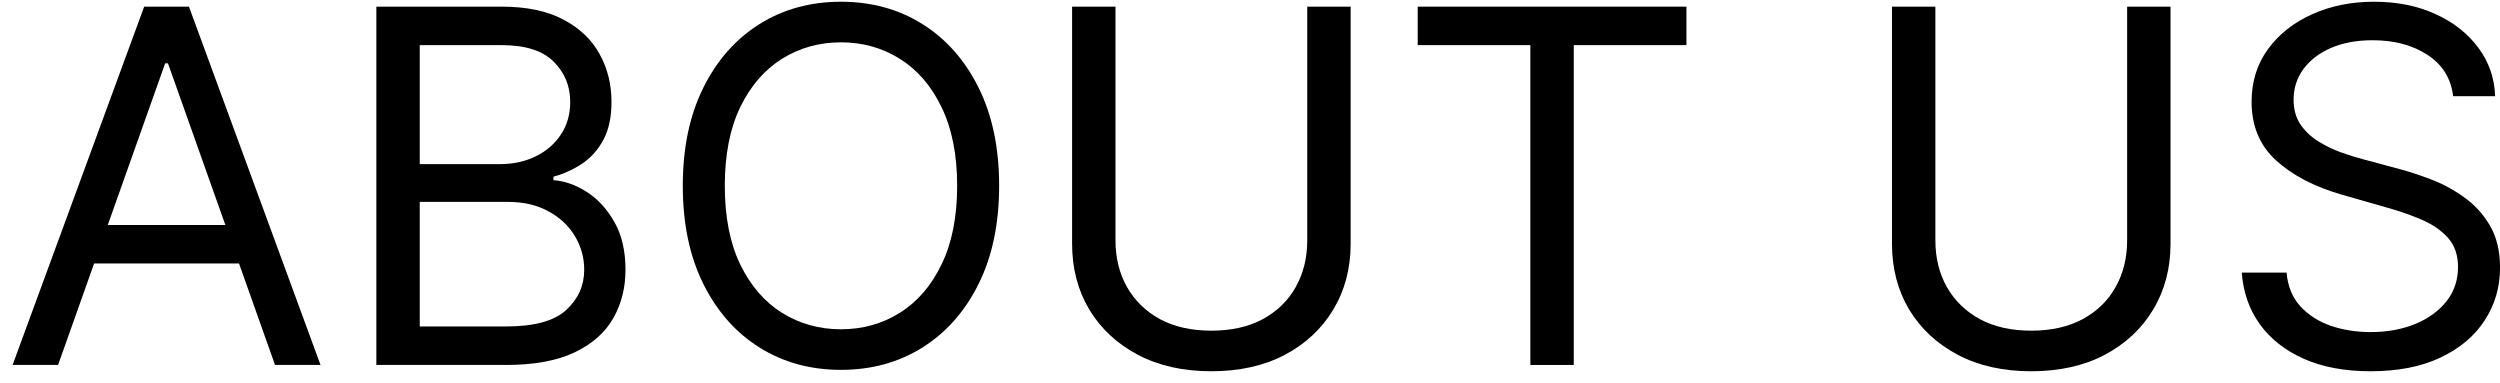 <svg width="137" height="21" viewBox="0 0 137 21" fill="none" xmlns="http://www.w3.org/2000/svg">
<path d="M134.432 5.273C134.317 4.301 133.85 3.547 133.032 3.01C132.214 2.473 131.21 2.205 130.021 2.205C129.152 2.205 128.392 2.345 127.74 2.626C127.094 2.908 126.589 3.294 126.225 3.787C125.867 4.279 125.688 4.838 125.688 5.465C125.688 5.989 125.812 6.439 126.062 6.816C126.317 7.187 126.643 7.497 127.04 7.746C127.436 7.989 127.851 8.191 128.286 8.351C128.721 8.504 129.12 8.629 129.485 8.724L131.479 9.261C131.99 9.396 132.559 9.581 133.186 9.818C133.818 10.054 134.422 10.377 134.998 10.786C135.579 11.189 136.059 11.706 136.436 12.339C136.813 12.972 137.002 13.749 137.002 14.669C137.002 15.73 136.724 16.689 136.167 17.546C135.618 18.402 134.812 19.083 133.751 19.588C132.697 20.093 131.415 20.345 129.906 20.345C128.5 20.345 127.282 20.118 126.253 19.665C125.231 19.211 124.425 18.578 123.837 17.766C123.256 16.954 122.926 16.011 122.85 14.938H125.304C125.368 15.679 125.617 16.293 126.052 16.779C126.493 17.258 127.049 17.616 127.72 17.852C128.398 18.082 129.127 18.198 129.906 18.198C130.814 18.198 131.629 18.05 132.351 17.756C133.074 17.456 133.646 17.041 134.068 16.51C134.49 15.973 134.7 15.347 134.7 14.631C134.7 13.979 134.518 13.448 134.154 13.039C133.79 12.63 133.31 12.298 132.716 12.042C132.121 11.786 131.479 11.562 130.789 11.371L128.372 10.68C126.838 10.239 125.624 9.61 124.729 8.792C123.834 7.973 123.387 6.903 123.387 5.58C123.387 4.48 123.684 3.521 124.278 2.703C124.879 1.879 125.684 1.239 126.694 0.786C127.711 0.325 128.845 0.095 130.098 0.095C131.364 0.095 132.489 0.322 133.473 0.776C134.458 1.223 135.237 1.837 135.813 2.617C136.394 3.397 136.701 4.282 136.733 5.273H134.432Z" fill="black"/>
<path d="M116.567 0.364H118.945V13.365C118.945 14.707 118.628 15.906 117.996 16.961C117.369 18.009 116.484 18.837 115.34 19.444C114.196 20.045 112.853 20.345 111.313 20.345C109.772 20.345 108.43 20.045 107.286 19.444C106.142 18.837 105.253 18.009 104.62 16.961C103.994 15.906 103.681 14.707 103.681 13.365V0.364H106.059V13.173C106.059 14.132 106.269 14.986 106.691 15.733C107.113 16.475 107.714 17.06 108.494 17.488C109.28 17.91 110.22 18.121 111.313 18.121C112.406 18.121 113.345 17.91 114.132 17.488C114.918 17.06 115.519 16.475 115.934 15.733C116.356 14.986 116.567 14.132 116.567 13.173V0.364Z" fill="black"/>
<path d="M77.69 2.473V0.364H92.417V2.473H86.242V20H83.864V2.473H77.69Z" fill="black"/>
<path d="M71.637 0.364H74.015V13.365C74.015 14.707 73.699 15.906 73.066 16.961C72.439 18.009 71.554 18.837 70.41 19.444C69.266 20.045 67.924 20.345 66.383 20.345C64.843 20.345 63.5 20.045 62.356 19.444C61.212 18.837 60.323 18.009 59.691 16.961C59.064 15.906 58.751 14.707 58.751 13.365V0.364H61.129V13.173C61.129 14.132 61.34 14.986 61.762 15.733C62.184 16.475 62.784 17.06 63.564 17.488C64.35 17.91 65.29 18.121 66.383 18.121C67.476 18.121 68.416 17.91 69.202 17.488C69.988 17.06 70.589 16.475 71.004 15.733C71.426 14.986 71.637 14.132 71.637 13.173V0.364Z" fill="black"/>
<path d="M54.753 10.182C54.753 12.253 54.379 14.043 53.631 15.551C52.883 17.06 51.857 18.223 50.553 19.041C49.249 19.859 47.76 20.268 46.085 20.268C44.41 20.268 42.921 19.859 41.617 19.041C40.313 18.223 39.287 17.06 38.539 15.551C37.791 14.043 37.417 12.253 37.417 10.182C37.417 8.111 37.791 6.321 38.539 4.813C39.287 3.304 40.313 2.141 41.617 1.322C42.921 0.504 44.41 0.095 46.085 0.095C47.76 0.095 49.249 0.504 50.553 1.322C51.857 2.141 52.883 3.304 53.631 4.813C54.379 6.321 54.753 8.111 54.753 10.182ZM52.452 10.182C52.452 8.482 52.167 7.047 51.598 5.877C51.036 4.707 50.272 3.822 49.307 3.221C48.348 2.62 47.274 2.32 46.085 2.32C44.896 2.32 43.819 2.62 42.854 3.221C41.895 3.822 41.131 4.707 40.562 5.877C40 7.047 39.719 8.482 39.719 10.182C39.719 11.882 40 13.317 40.562 14.487C41.131 15.657 41.895 16.542 42.854 17.143C43.819 17.744 44.896 18.044 46.085 18.044C47.274 18.044 48.348 17.744 49.307 17.143C50.272 16.542 51.036 15.657 51.598 14.487C52.167 13.317 52.452 11.882 52.452 10.182Z" fill="black"/>
<path d="M20.624 20V0.364H27.489C28.857 0.364 29.985 0.6 30.874 1.073C31.762 1.54 32.424 2.169 32.858 2.962C33.293 3.748 33.51 4.621 33.51 5.58C33.51 6.423 33.36 7.12 33.06 7.67C32.766 8.219 32.376 8.654 31.89 8.974C31.411 9.293 30.89 9.53 30.327 9.683V9.875C30.928 9.913 31.532 10.124 32.139 10.508C32.746 10.891 33.255 11.441 33.664 12.157C34.073 12.873 34.277 13.749 34.277 14.784C34.277 15.768 34.054 16.654 33.606 17.44C33.159 18.226 32.453 18.849 31.487 19.31C30.522 19.77 29.266 20 27.719 20H20.624ZM23.002 17.891H27.719C29.273 17.891 30.375 17.59 31.027 16.989C31.686 16.382 32.015 15.647 32.015 14.784C32.015 14.119 31.845 13.506 31.506 12.943C31.168 12.374 30.685 11.921 30.059 11.582C29.432 11.236 28.691 11.064 27.834 11.064H23.002V17.891ZM23.002 8.993H27.412C28.128 8.993 28.774 8.852 29.349 8.571C29.931 8.29 30.391 7.893 30.73 7.382C31.075 6.871 31.248 6.27 31.248 5.58C31.248 4.717 30.947 3.985 30.346 3.384C29.745 2.777 28.793 2.473 27.489 2.473H23.002V8.993Z" fill="black"/>
<path d="M3.183 20H0.69L7.901 0.364H10.355L17.565 20H15.072L9.205 3.47H9.051L3.183 20ZM4.104 12.33H14.152V14.439H4.104V12.33Z" fill="black"/>
</svg>
